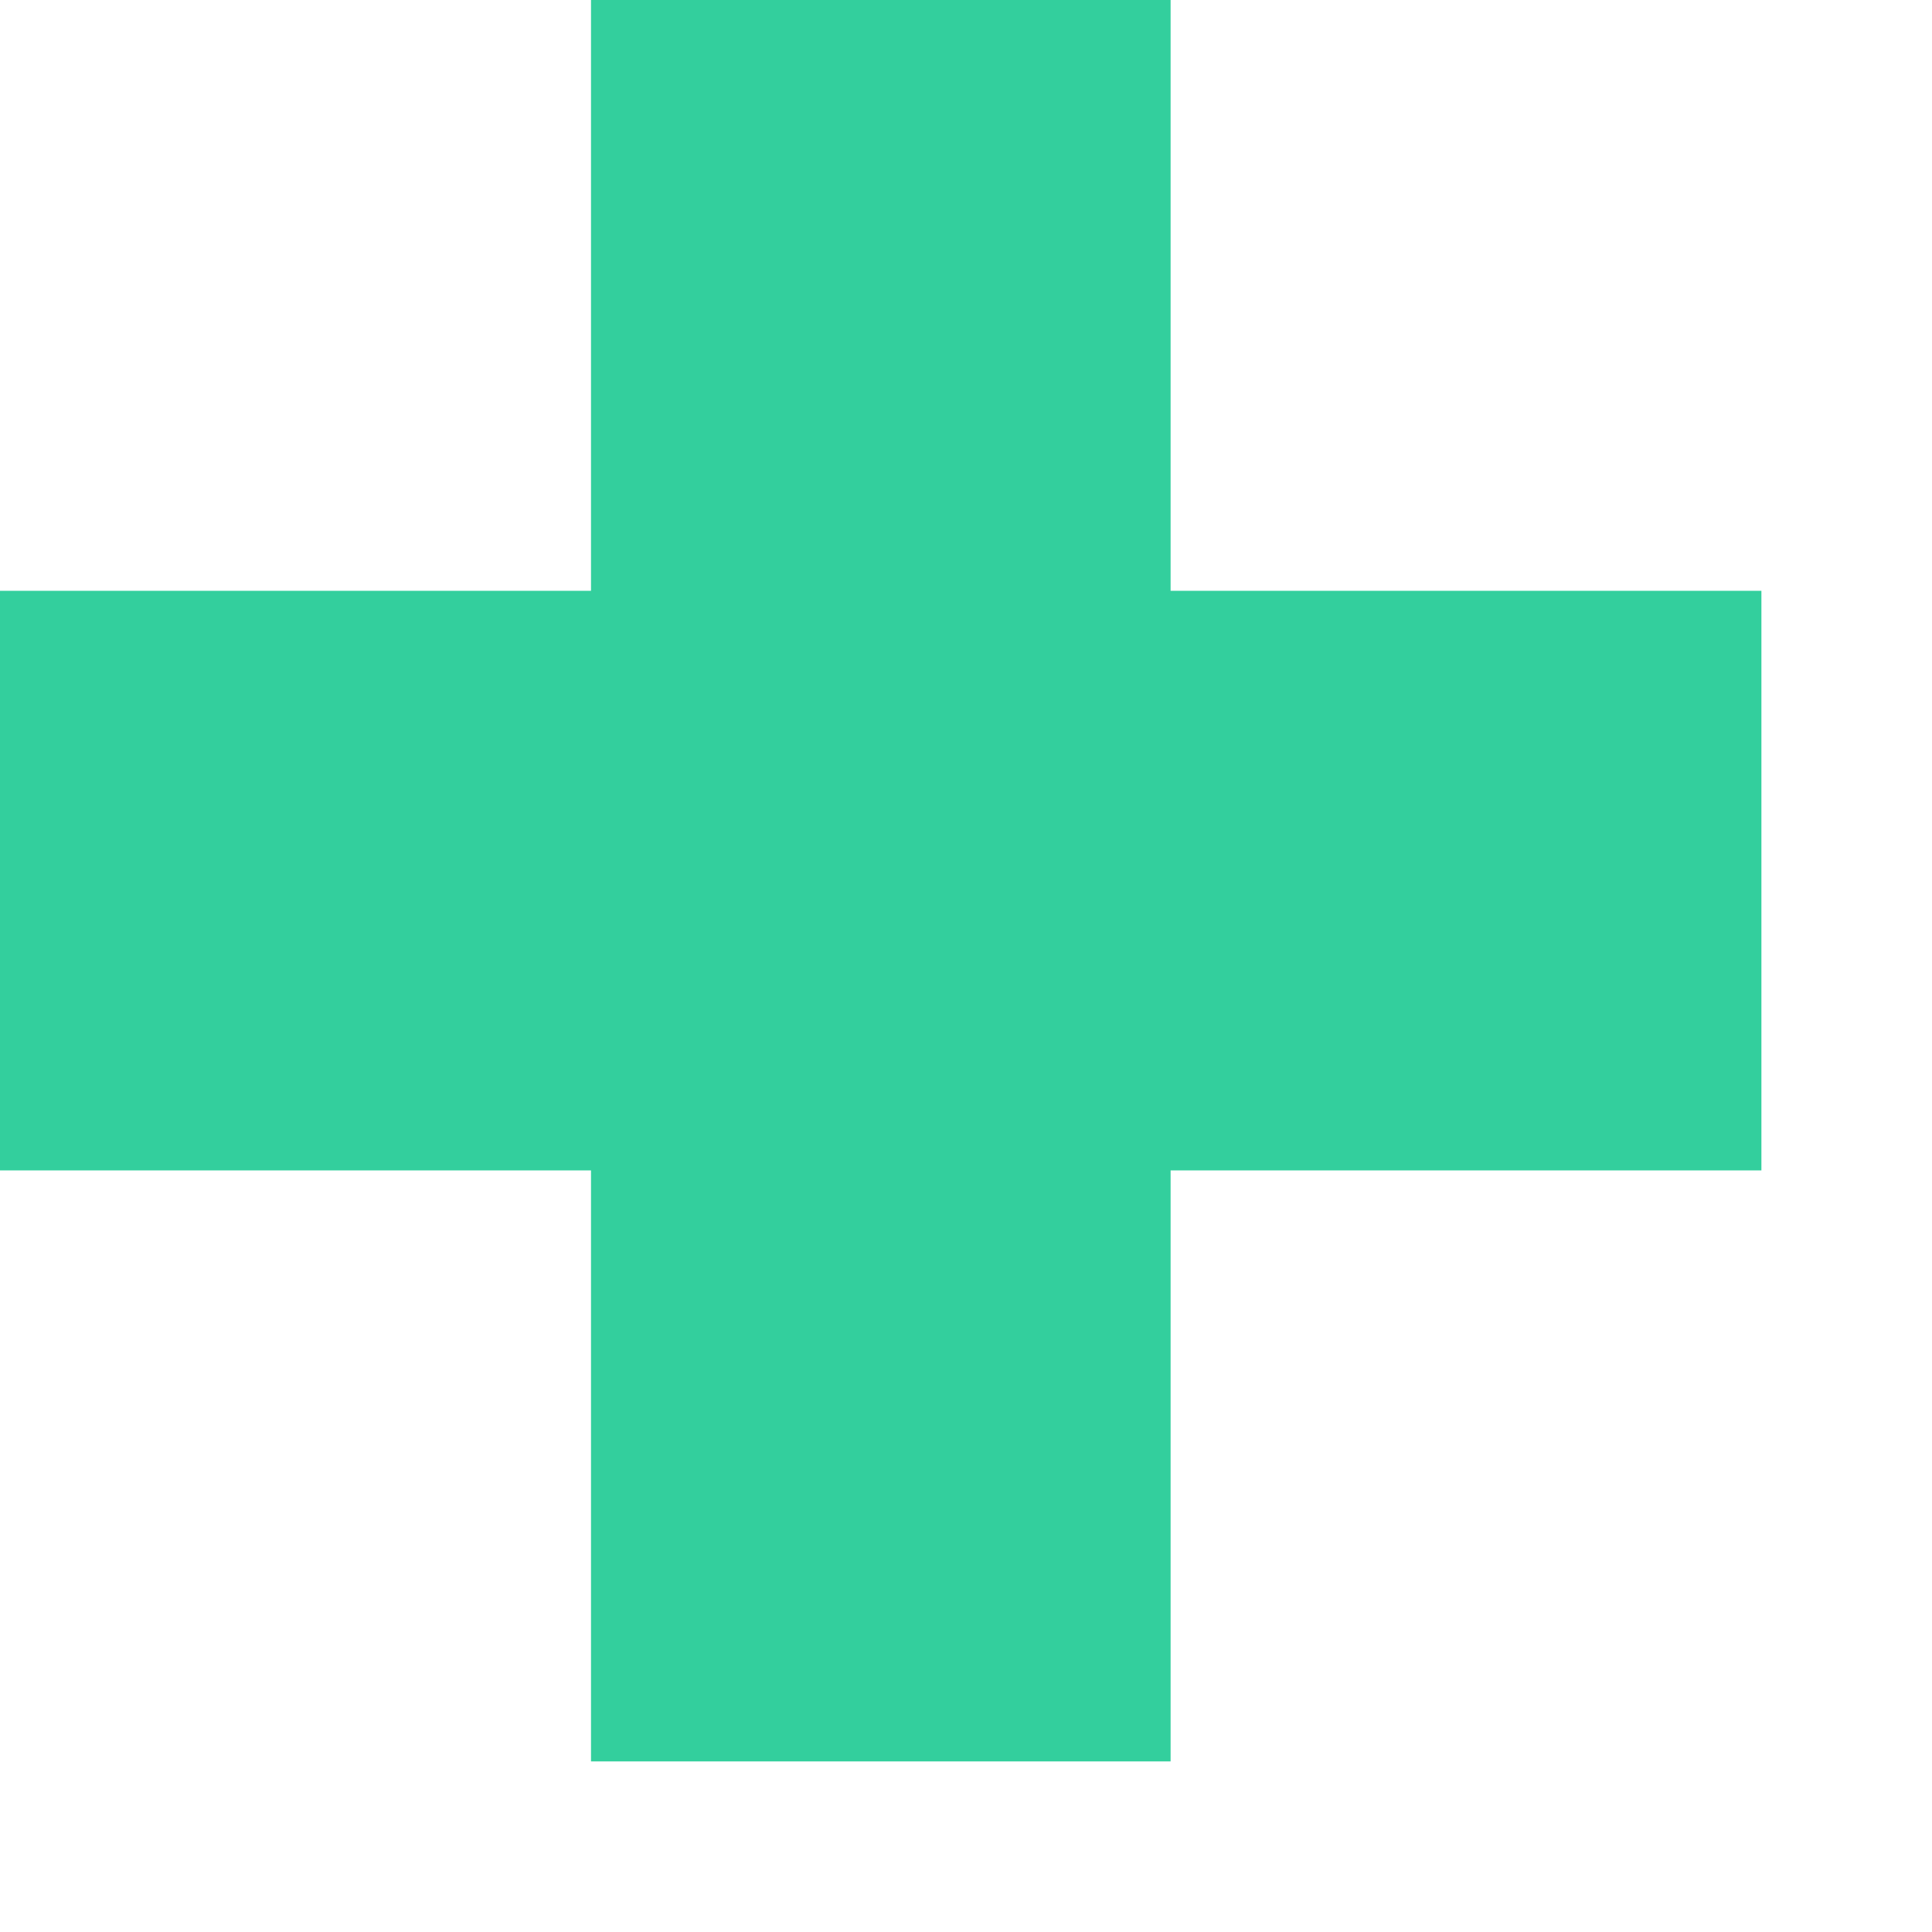 <?xml version="1.0" encoding="UTF-8" standalone="no"?>
<!DOCTYPE svg PUBLIC "-//W3C//DTD SVG 1.1//EN" "http://www.w3.org/Graphics/SVG/1.1/DTD/svg11.dtd">
<svg width="100%" height="100%" viewBox="0 0 10 10" version="1.1" xmlns="http://www.w3.org/2000/svg" xmlns:xlink="http://www.w3.org/1999/xlink" xml:space="preserve" xmlns:serif="http://www.serif.com/" style="fill-rule:evenodd;clip-rule:evenodd;stroke-linejoin:round;stroke-miterlimit:1.414;">
    <g transform="matrix(1,0,0,1,-506.287,-370.585)">
        <g transform="matrix(1,0,0,1,0,-20)">
            <g transform="matrix(1,0,0,1,0,20)">
                <path d="M512.346,373.643L515.404,373.643L515.404,376.643L512.346,376.643L512.346,379.702L509.346,379.702L509.346,376.643L506.287,376.643L506.287,373.643L509.346,373.643L509.346,370.585L512.346,370.585L512.346,373.643Z" style="fill:rgb(17,199,140);fill-opacity:0.855;fill-rule:nonzero;"/>
            </g>
        </g>
    </g>
</svg>
